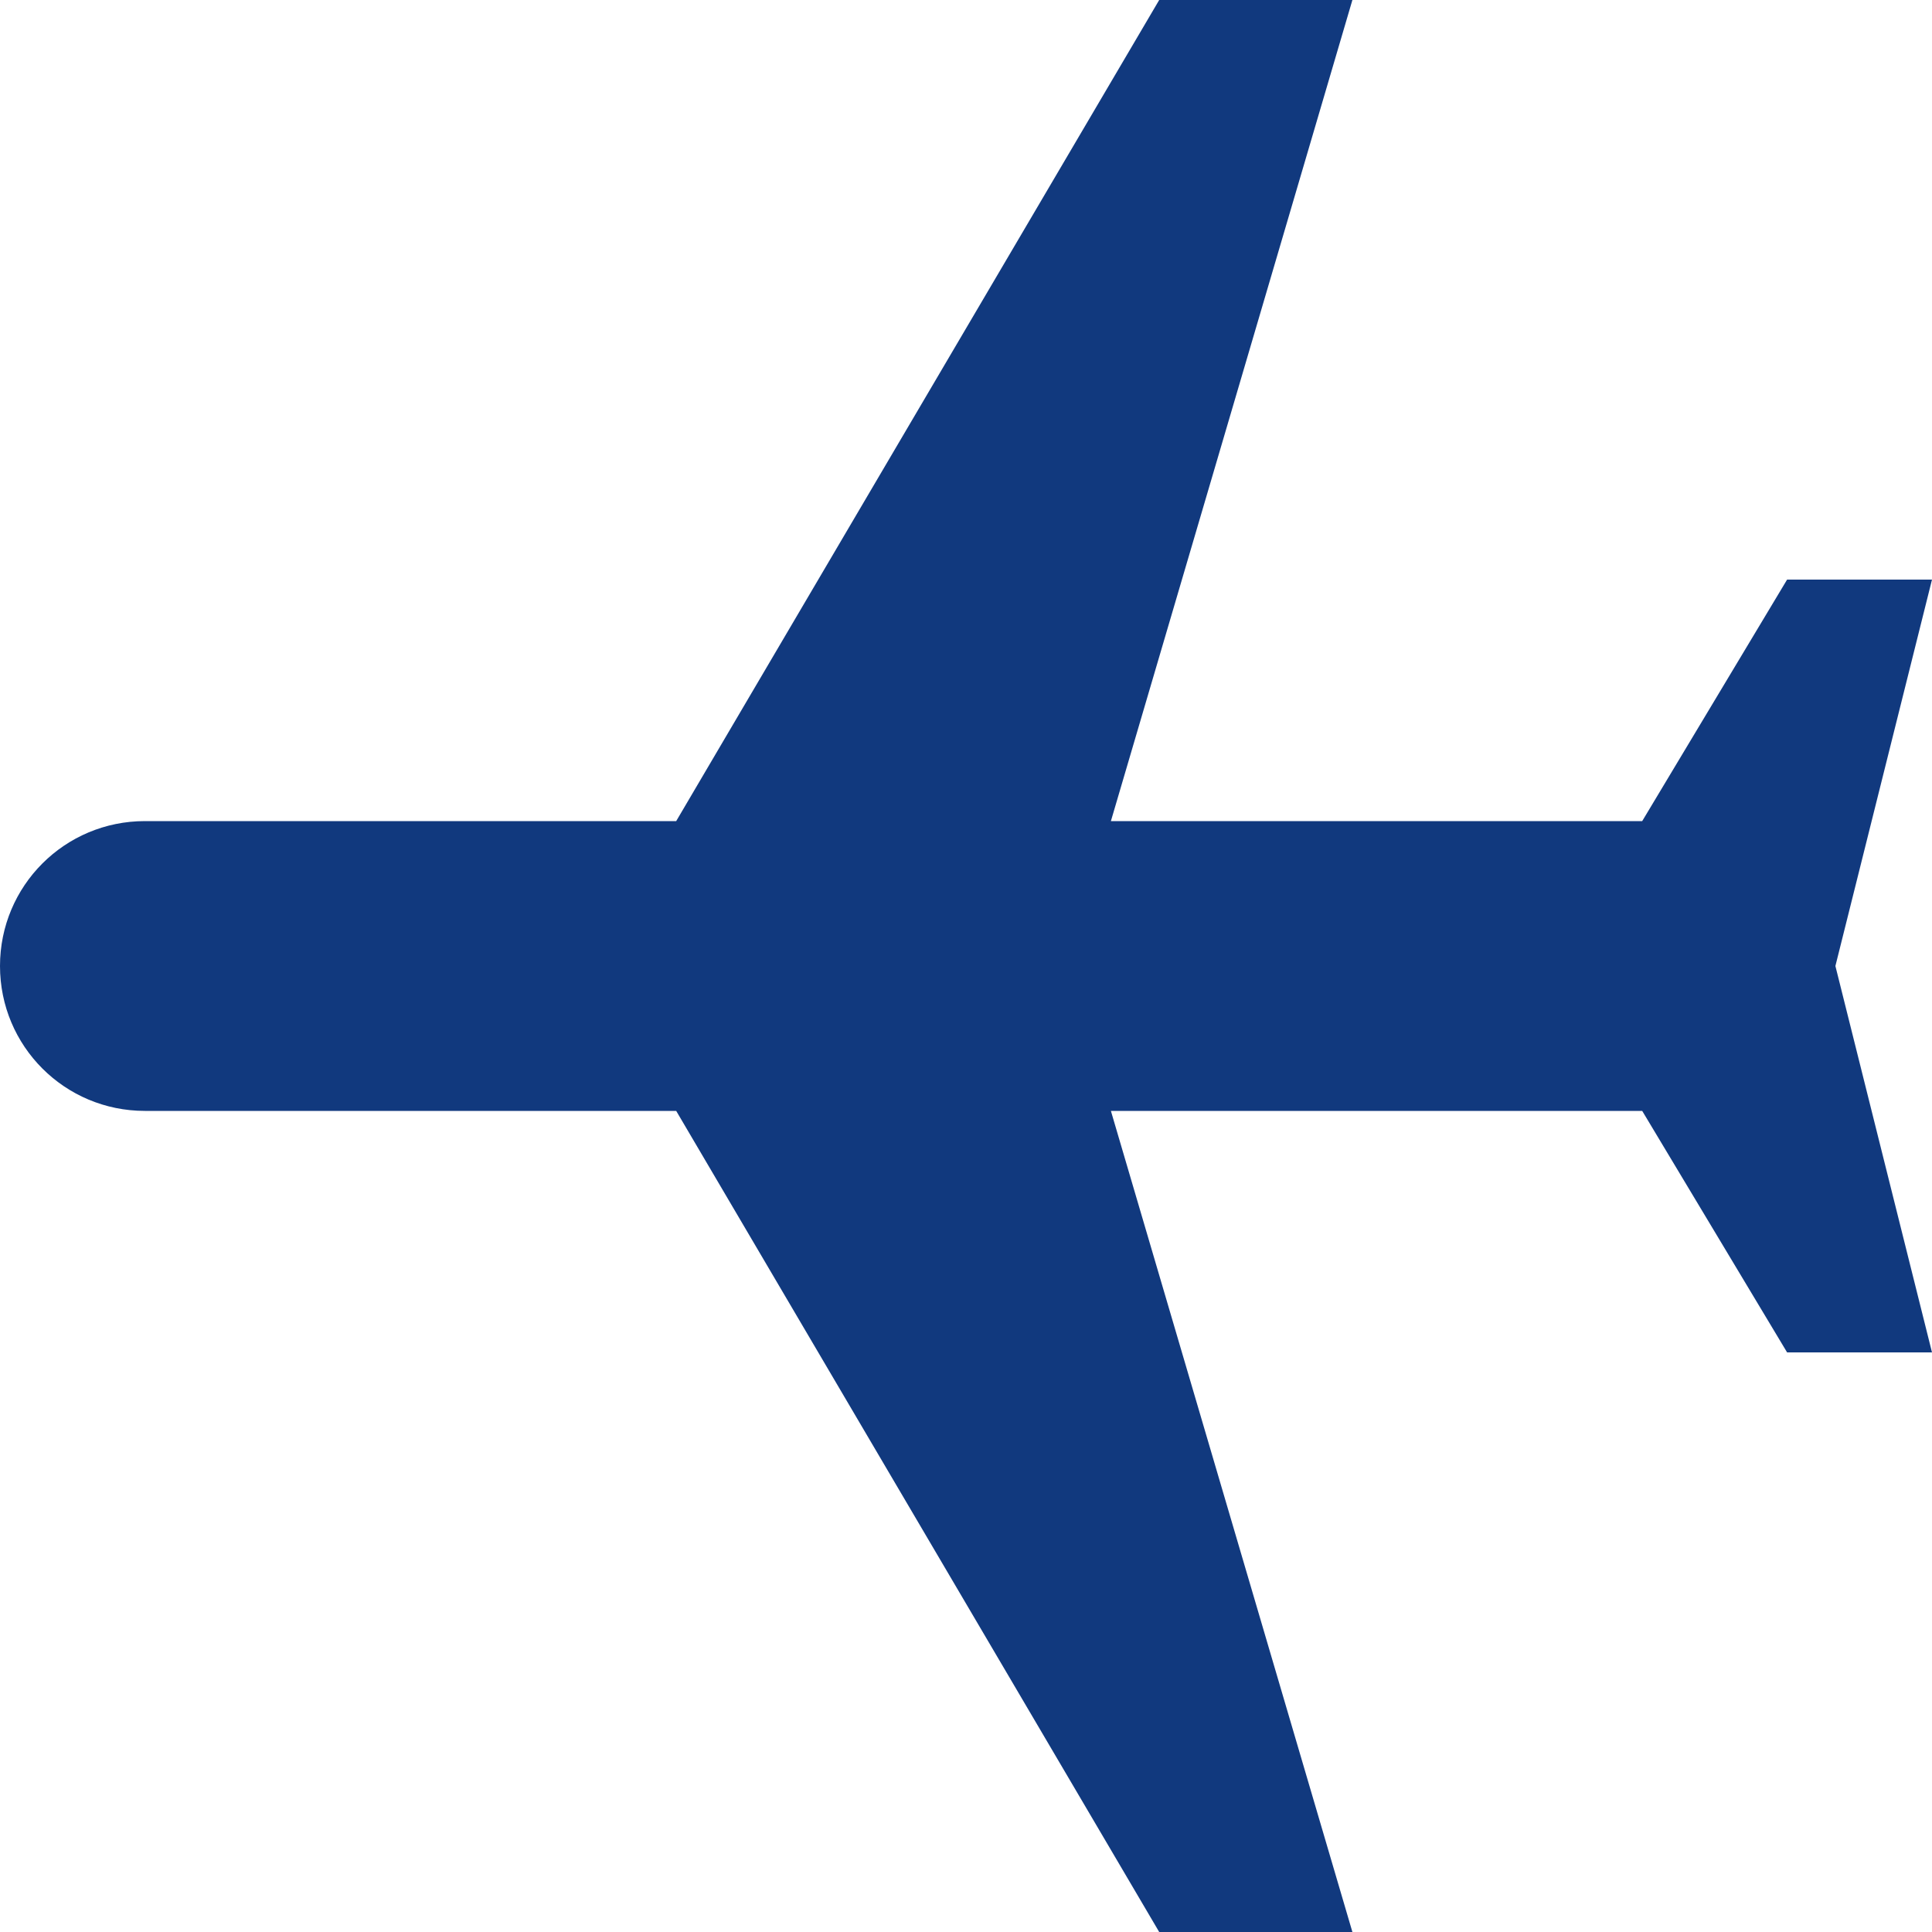<svg xmlns="http://www.w3.org/2000/svg" width="1.25em" height="1.25em"><g id="plane-left" xmlns="http://www.w3.org/2000/svg">
            <svg x="50%" y="50%" width="1.25em" height="1.25em" overflow="visible" viewBox="0 0 20 20">
                <svg x="-10" y="-10"><svg width="20" height="20" viewBox="0 0 20 20" fill="none" xmlns="http://www.w3.org/2000/svg">
<path d="M14 20L12 20L7 11.5L1.5 11.5C0.67 11.5 0 10.83 0 10C0 9.17 0.67 8.5 1.5 8.5L7 8.5L12 -0L14 -0L11.5 8.5L17 8.5L18.5 6L20 6L19 10L20 14L18.5 14L17 11.5L11.5 11.5L14 20Z" fill="#11397E"/>
</svg>
</svg>
            </svg>
        </g></svg>